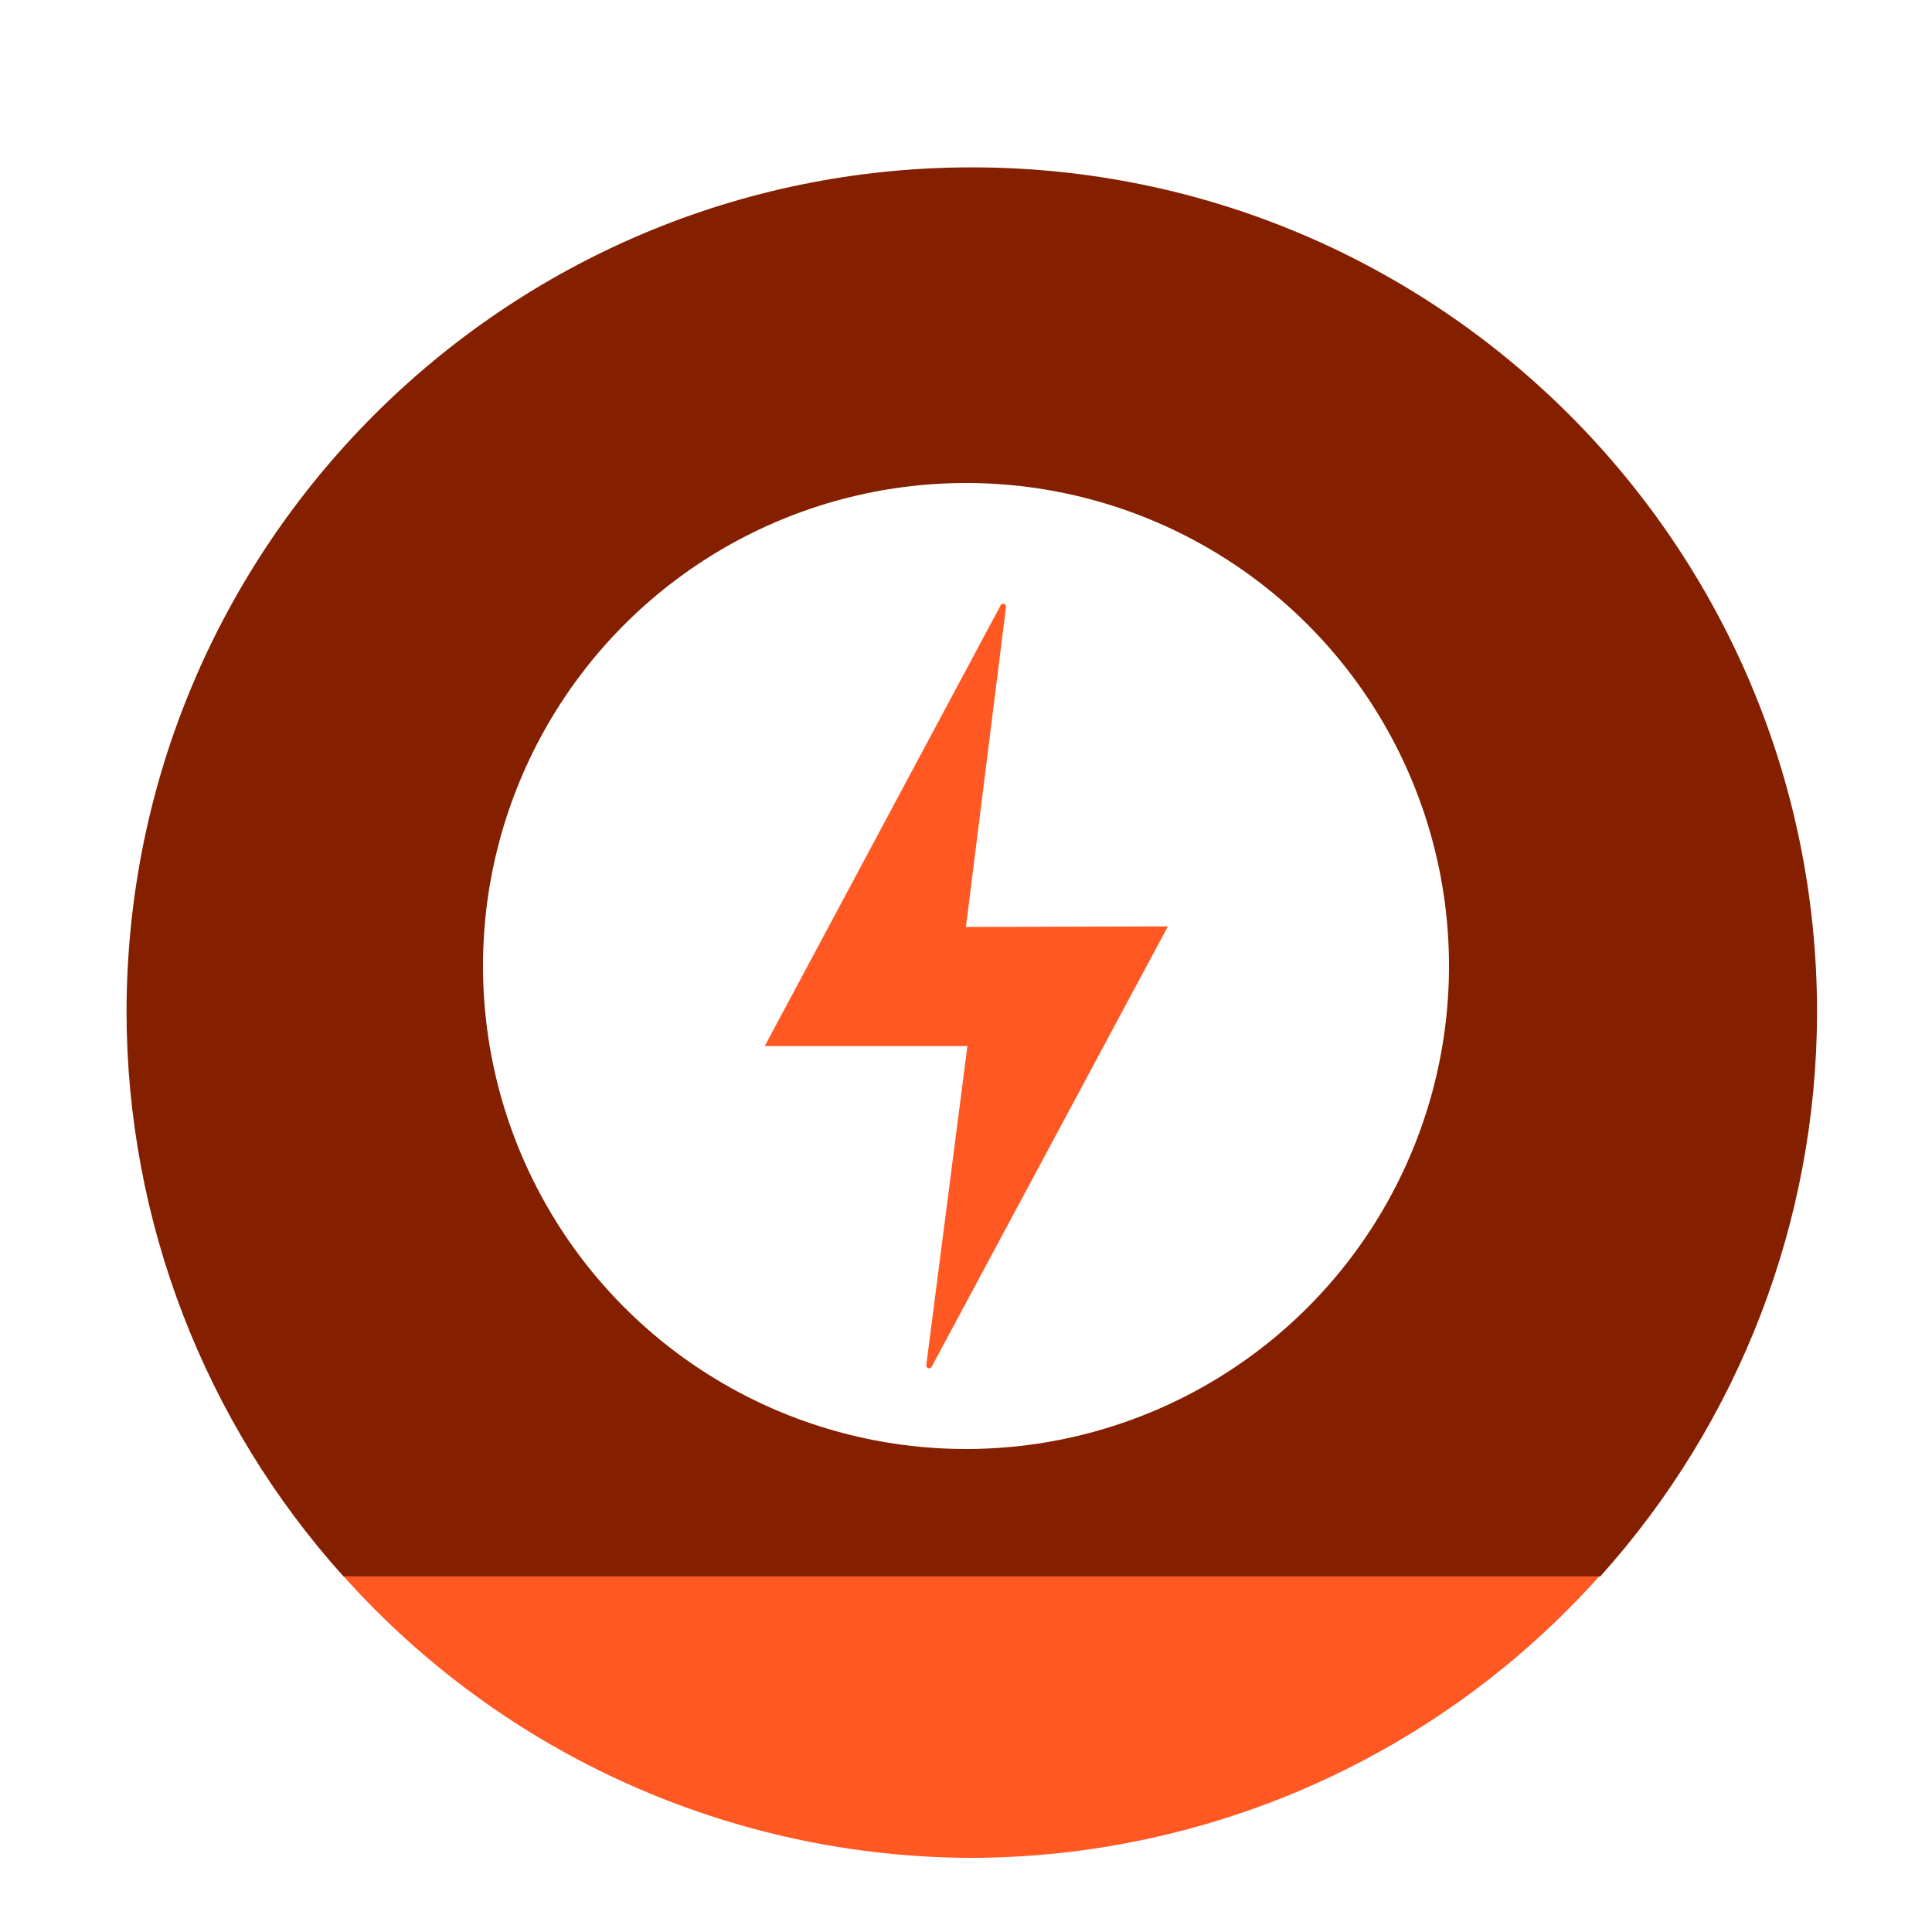 <?xml version="1.0" encoding="UTF-8" standalone="no"?>
<svg width="48px" height="48px" viewBox="0 0 48 48" version="1.1" xmlns="http://www.w3.org/2000/svg" xmlns:xlink="http://www.w3.org/1999/xlink">
    <!-- Generator: Sketch 3.7 (28169) - http://www.bohemiancoding.com/sketch -->
    <title>battery_000_plugged</title>
    <desc>Created with Sketch.</desc>
    <defs>
        <filter x="-50%" y="-50%" width="200%" height="200%" filterUnits="objectBoundingBox" id="filter-1">
            <feOffset dx="0" dy="1" in="SourceAlpha" result="shadowOffsetOuter1"></feOffset>
            <feGaussianBlur stdDeviation="0.5" in="shadowOffsetOuter1" result="shadowBlurOuter1"></feGaussianBlur>
            <feColorMatrix values="0 0 0 0 0   0 0 0 0 0   0 0 0 0 0  0 0 0 0.2 0" type="matrix" in="shadowBlurOuter1" result="shadowMatrixOuter1"></feColorMatrix>
            <feMerge>
                <feMergeNode in="shadowMatrixOuter1"></feMergeNode>
                <feMergeNode in="SourceGraphic"></feMergeNode>
            </feMerge>
        </filter>
    </defs>
    <g id="Page-1" stroke="none" stroke-width="1" fill="none" fill-rule="evenodd">
        <g id="battery_000_plugged">
            <g transform="translate(3, 3)">
                <g id="Group-8" filter="url(#filter-1)">
                    <path d="M21.144,0.158 C9.546,0.158 0.144,9.56 0.144,21.158 C0.154,26.332 2.074,31.321 5.535,35.167 L36.757,35.167 C40.217,31.32 42.135,26.331 42.144,21.158 C42.144,9.56 32.742,0.158 21.144,0.158 L21.144,0.158 Z" id="path15874" fill="#842000"></path>
                    <path d="M5.54,35.167 C9.514,39.605 15.186,42.146 21.144,42.158 C27.095,42.141 32.76,39.6 36.73,35.167 L5.54,35.167 L5.54,35.167 Z" id="path15876" fill="#FF5822"></path>
                </g>
                <circle id="circle15656" fill="#FFFFFF" cx="21" cy="21" r="12"></circle>
                <path d="M21.859,12.042 L16,22.989 L21.035,22.989 L20.014,30.913 C20.004,30.995 20.112,31.03 20.149,30.954 L26.016,20.016 L20.998,20.03 L21.994,12.082 C22.004,12 21.895,11.967 21.859,12.041 L21.859,12.042 Z" id="path15658" fill="#FF5822"></path>
            </g>
        </g>
    </g>
</svg>